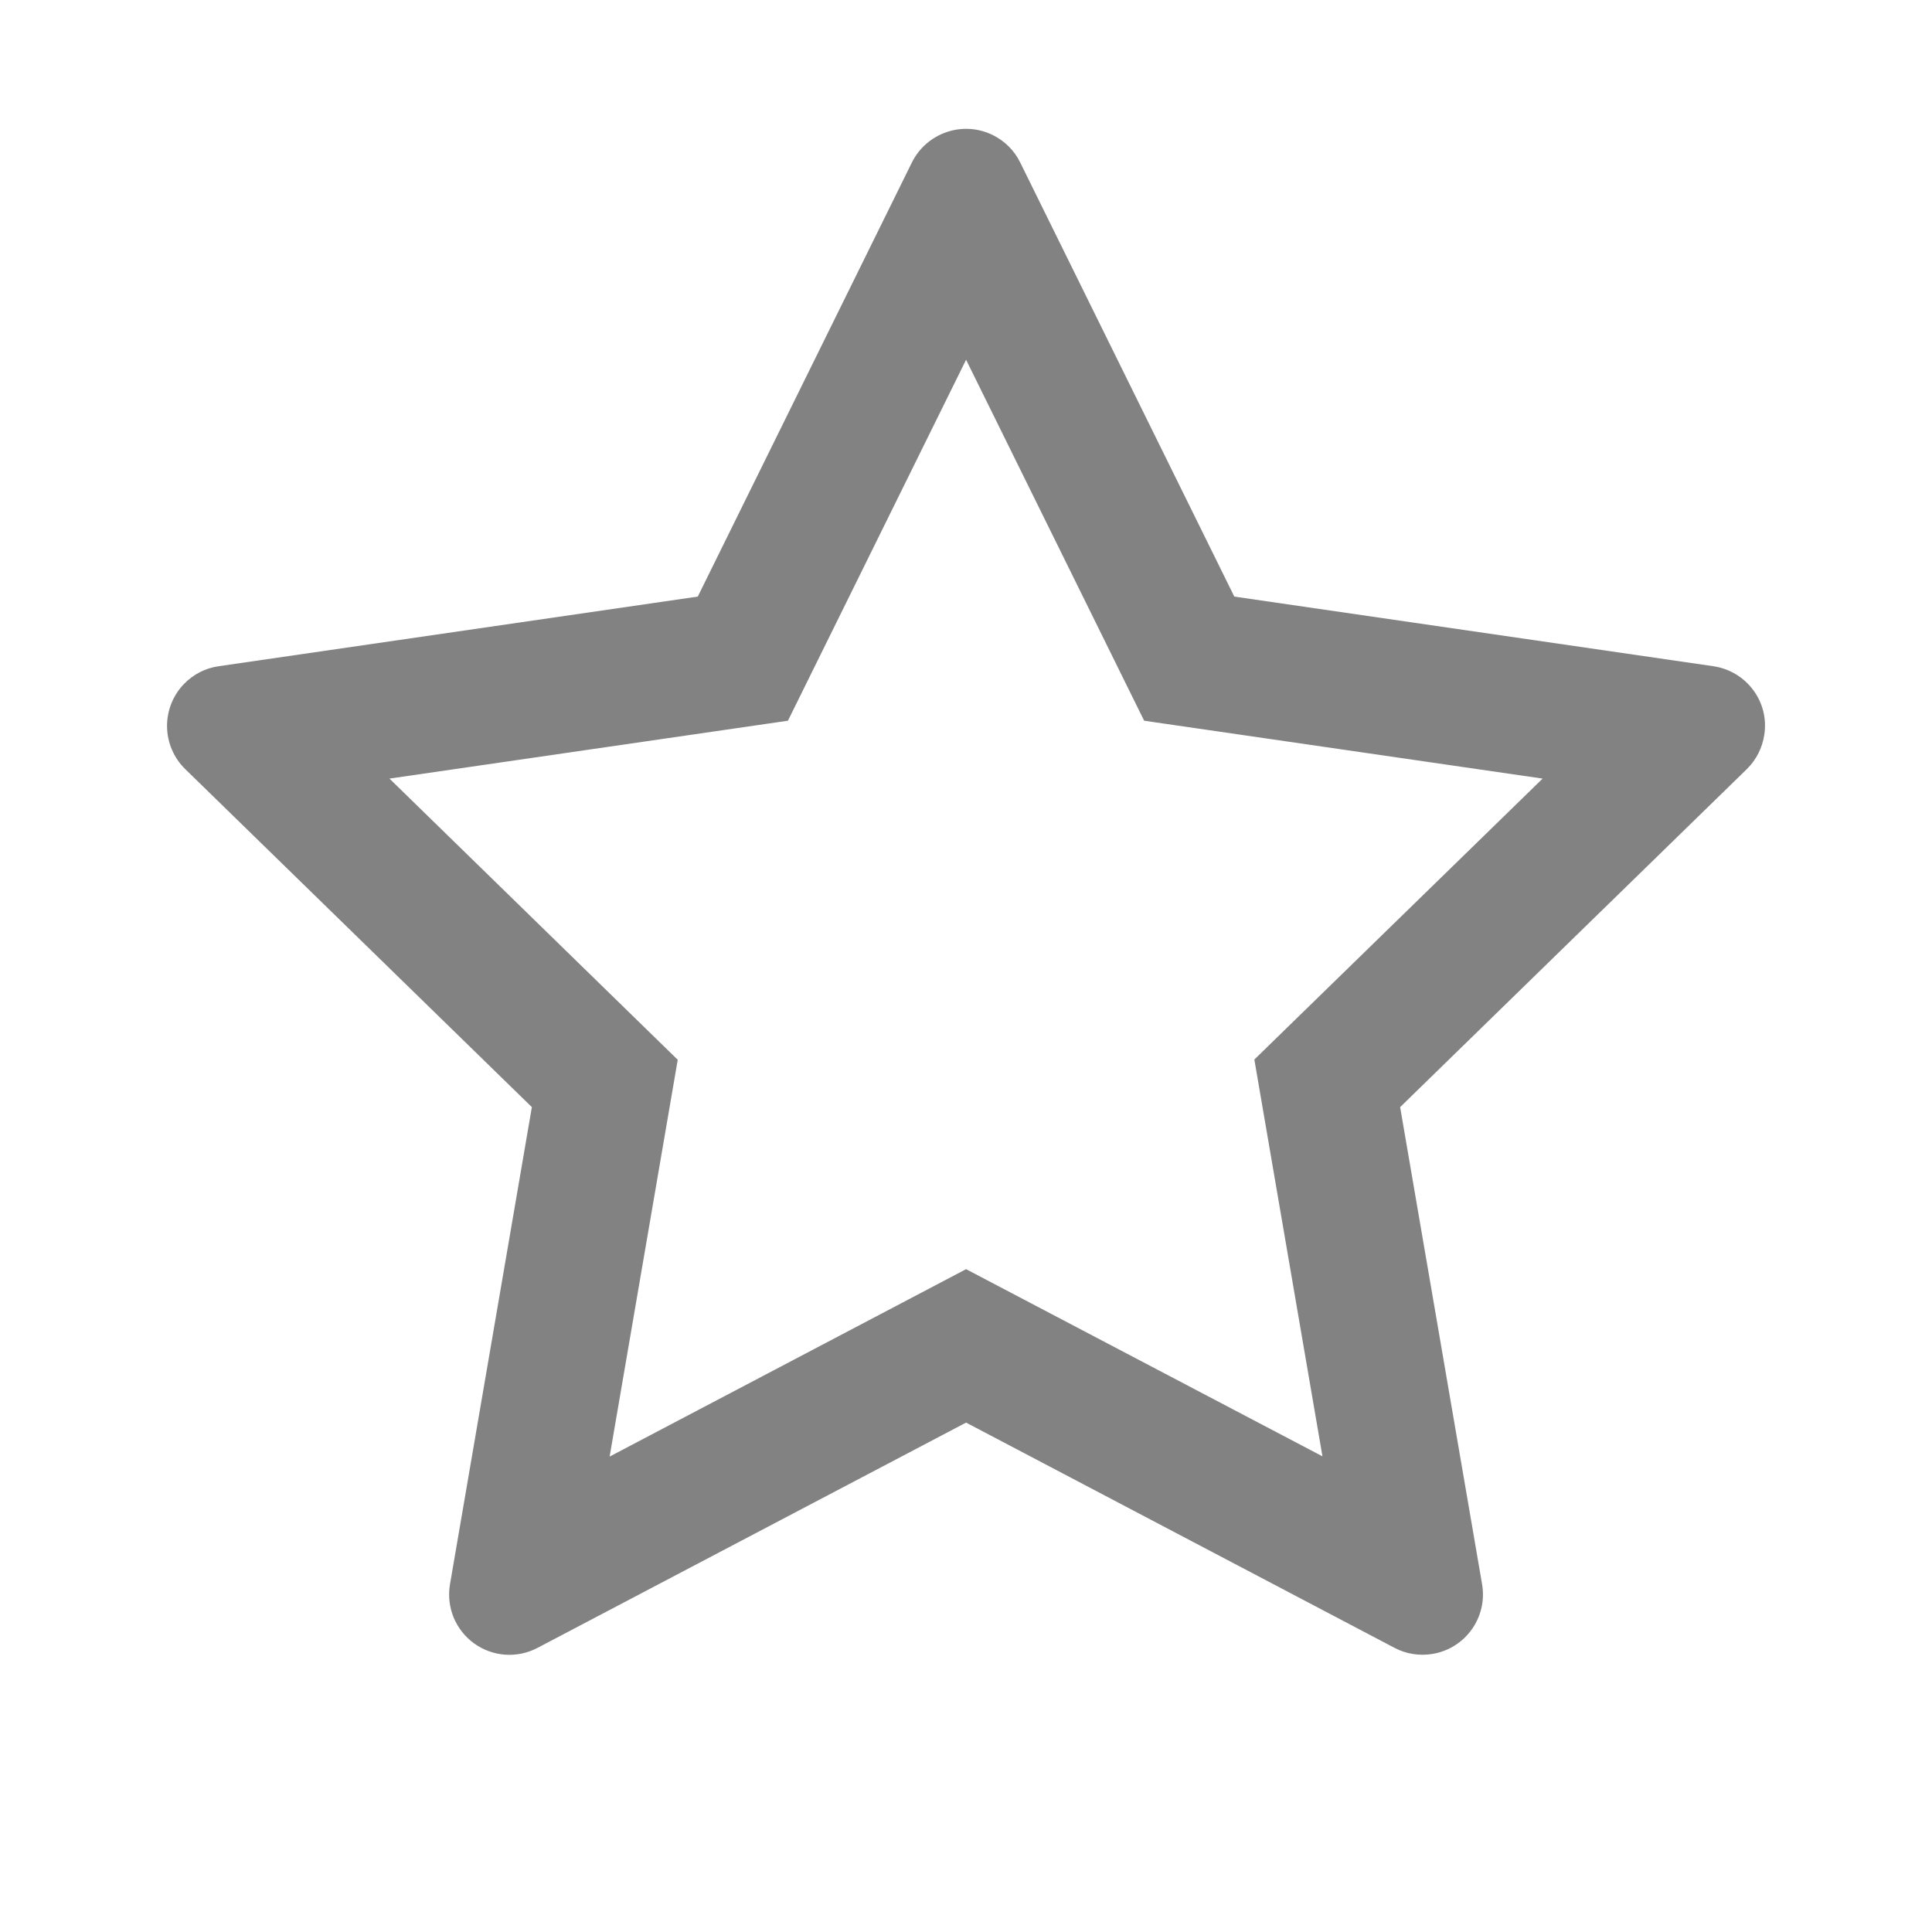 <svg width="24" height="24" viewBox="0 0 24 24" fill="none" xmlns="http://www.w3.org/2000/svg">
<path d="M21.284 8.276L15.333 7.411L12.673 2.018C12.601 1.87 12.481 1.751 12.333 1.678C11.963 1.495 11.513 1.647 11.328 2.018L8.668 7.411L2.717 8.276C2.553 8.299 2.403 8.376 2.288 8.494C2.149 8.636 2.073 8.828 2.075 9.027C2.078 9.226 2.159 9.416 2.302 9.555L6.607 13.753L5.59 19.68C5.566 19.818 5.582 19.96 5.634 20.09C5.687 20.219 5.775 20.332 5.888 20.414C6.001 20.496 6.135 20.545 6.275 20.555C6.415 20.565 6.554 20.535 6.678 20.47L12.001 17.672L17.323 20.47C17.468 20.547 17.637 20.573 17.799 20.545C18.207 20.475 18.481 20.088 18.411 19.68L17.393 13.753L21.699 9.555C21.816 9.44 21.893 9.29 21.917 9.126C21.98 8.716 21.694 8.337 21.284 8.276ZM15.582 13.162L16.428 18.091L12.001 15.766L7.573 18.094L8.419 13.165L4.838 9.672L9.788 8.953L12.001 4.469L14.213 8.953L19.163 9.672L15.582 13.162Z" fill="#828282"/>
</svg>
